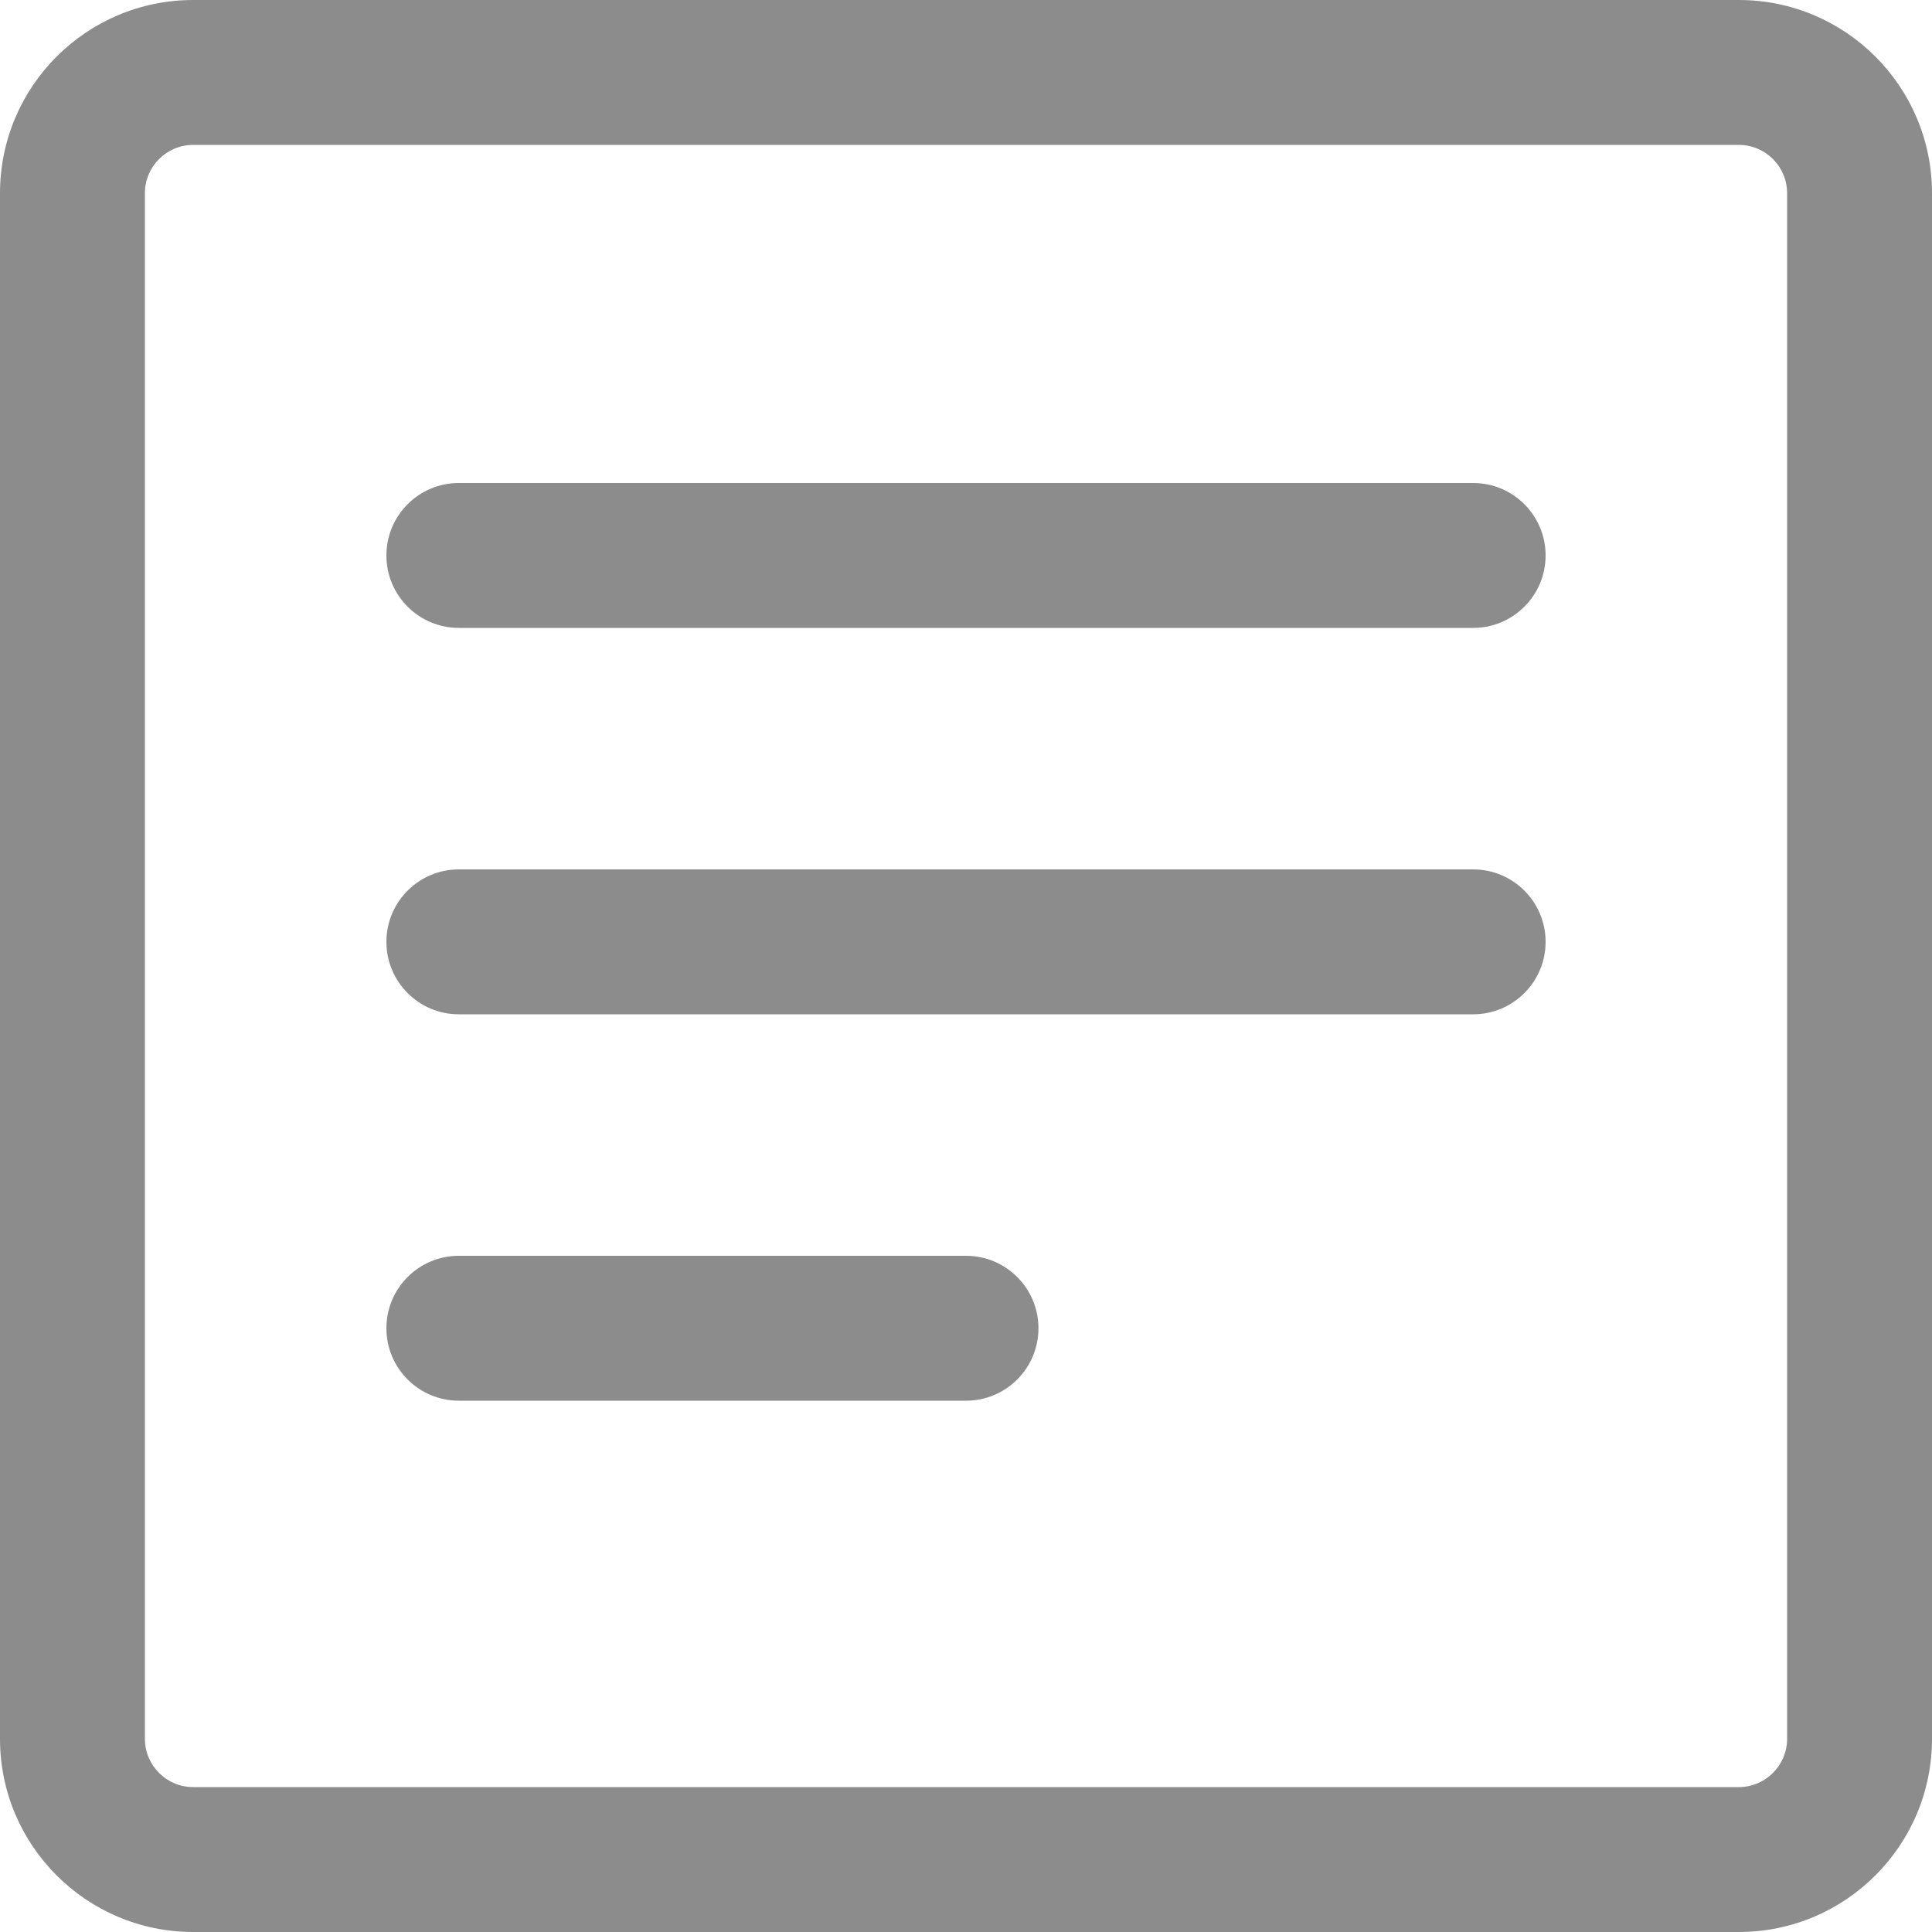 <svg width="24" height="24" viewBox="0 0 24 24" fill="none" xmlns="http://www.w3.org/2000/svg">
<path d="M5.7 6C5.203 6 4.8 6.403 4.8 6.9C4.8 7.397 5.203 7.8 5.7 7.8H18.3C18.797 7.8 19.2 7.397 19.2 6.9C19.2 6.403 18.797 6 18.3 6H5.7Z" fill="#8C8C8C"/>
<path d="M4.8 11.7C4.8 11.203 5.203 10.8 5.7 10.8H18.3C18.797 10.8 19.2 11.203 19.2 11.7C19.2 12.197 18.797 12.6 18.3 12.6H5.7C5.203 12.6 4.8 12.197 4.8 11.7Z" fill="#8C8C8C"/>
<path d="M5.7 15.6C5.203 15.6 4.8 16.003 4.8 16.5C4.8 16.997 5.203 17.4 5.7 17.4H12C12.497 17.4 12.9 16.997 12.9 16.5C12.9 16.003 12.497 15.6 12 15.6H5.7Z" fill="#8C8C8C"/>
<path fill-rule="evenodd" clip-rule="evenodd" d="M0 2.4C0 1.075 1.075 0 2.4 0H21.6C22.925 0 24 1.075 24 2.4V21.6C24 22.925 22.925 24 21.6 24H2.4C1.075 24 0 22.925 0 21.6V2.4ZM2.4 1.8H21.6C21.931 1.8 22.2 2.069 22.2 2.4V21.6C22.2 21.931 21.931 22.2 21.6 22.2H2.4C2.069 22.2 1.8 21.931 1.8 21.6V2.4C1.8 2.069 2.069 1.8 2.4 1.8Z" fill="#8C8C8C"/>
</svg>
